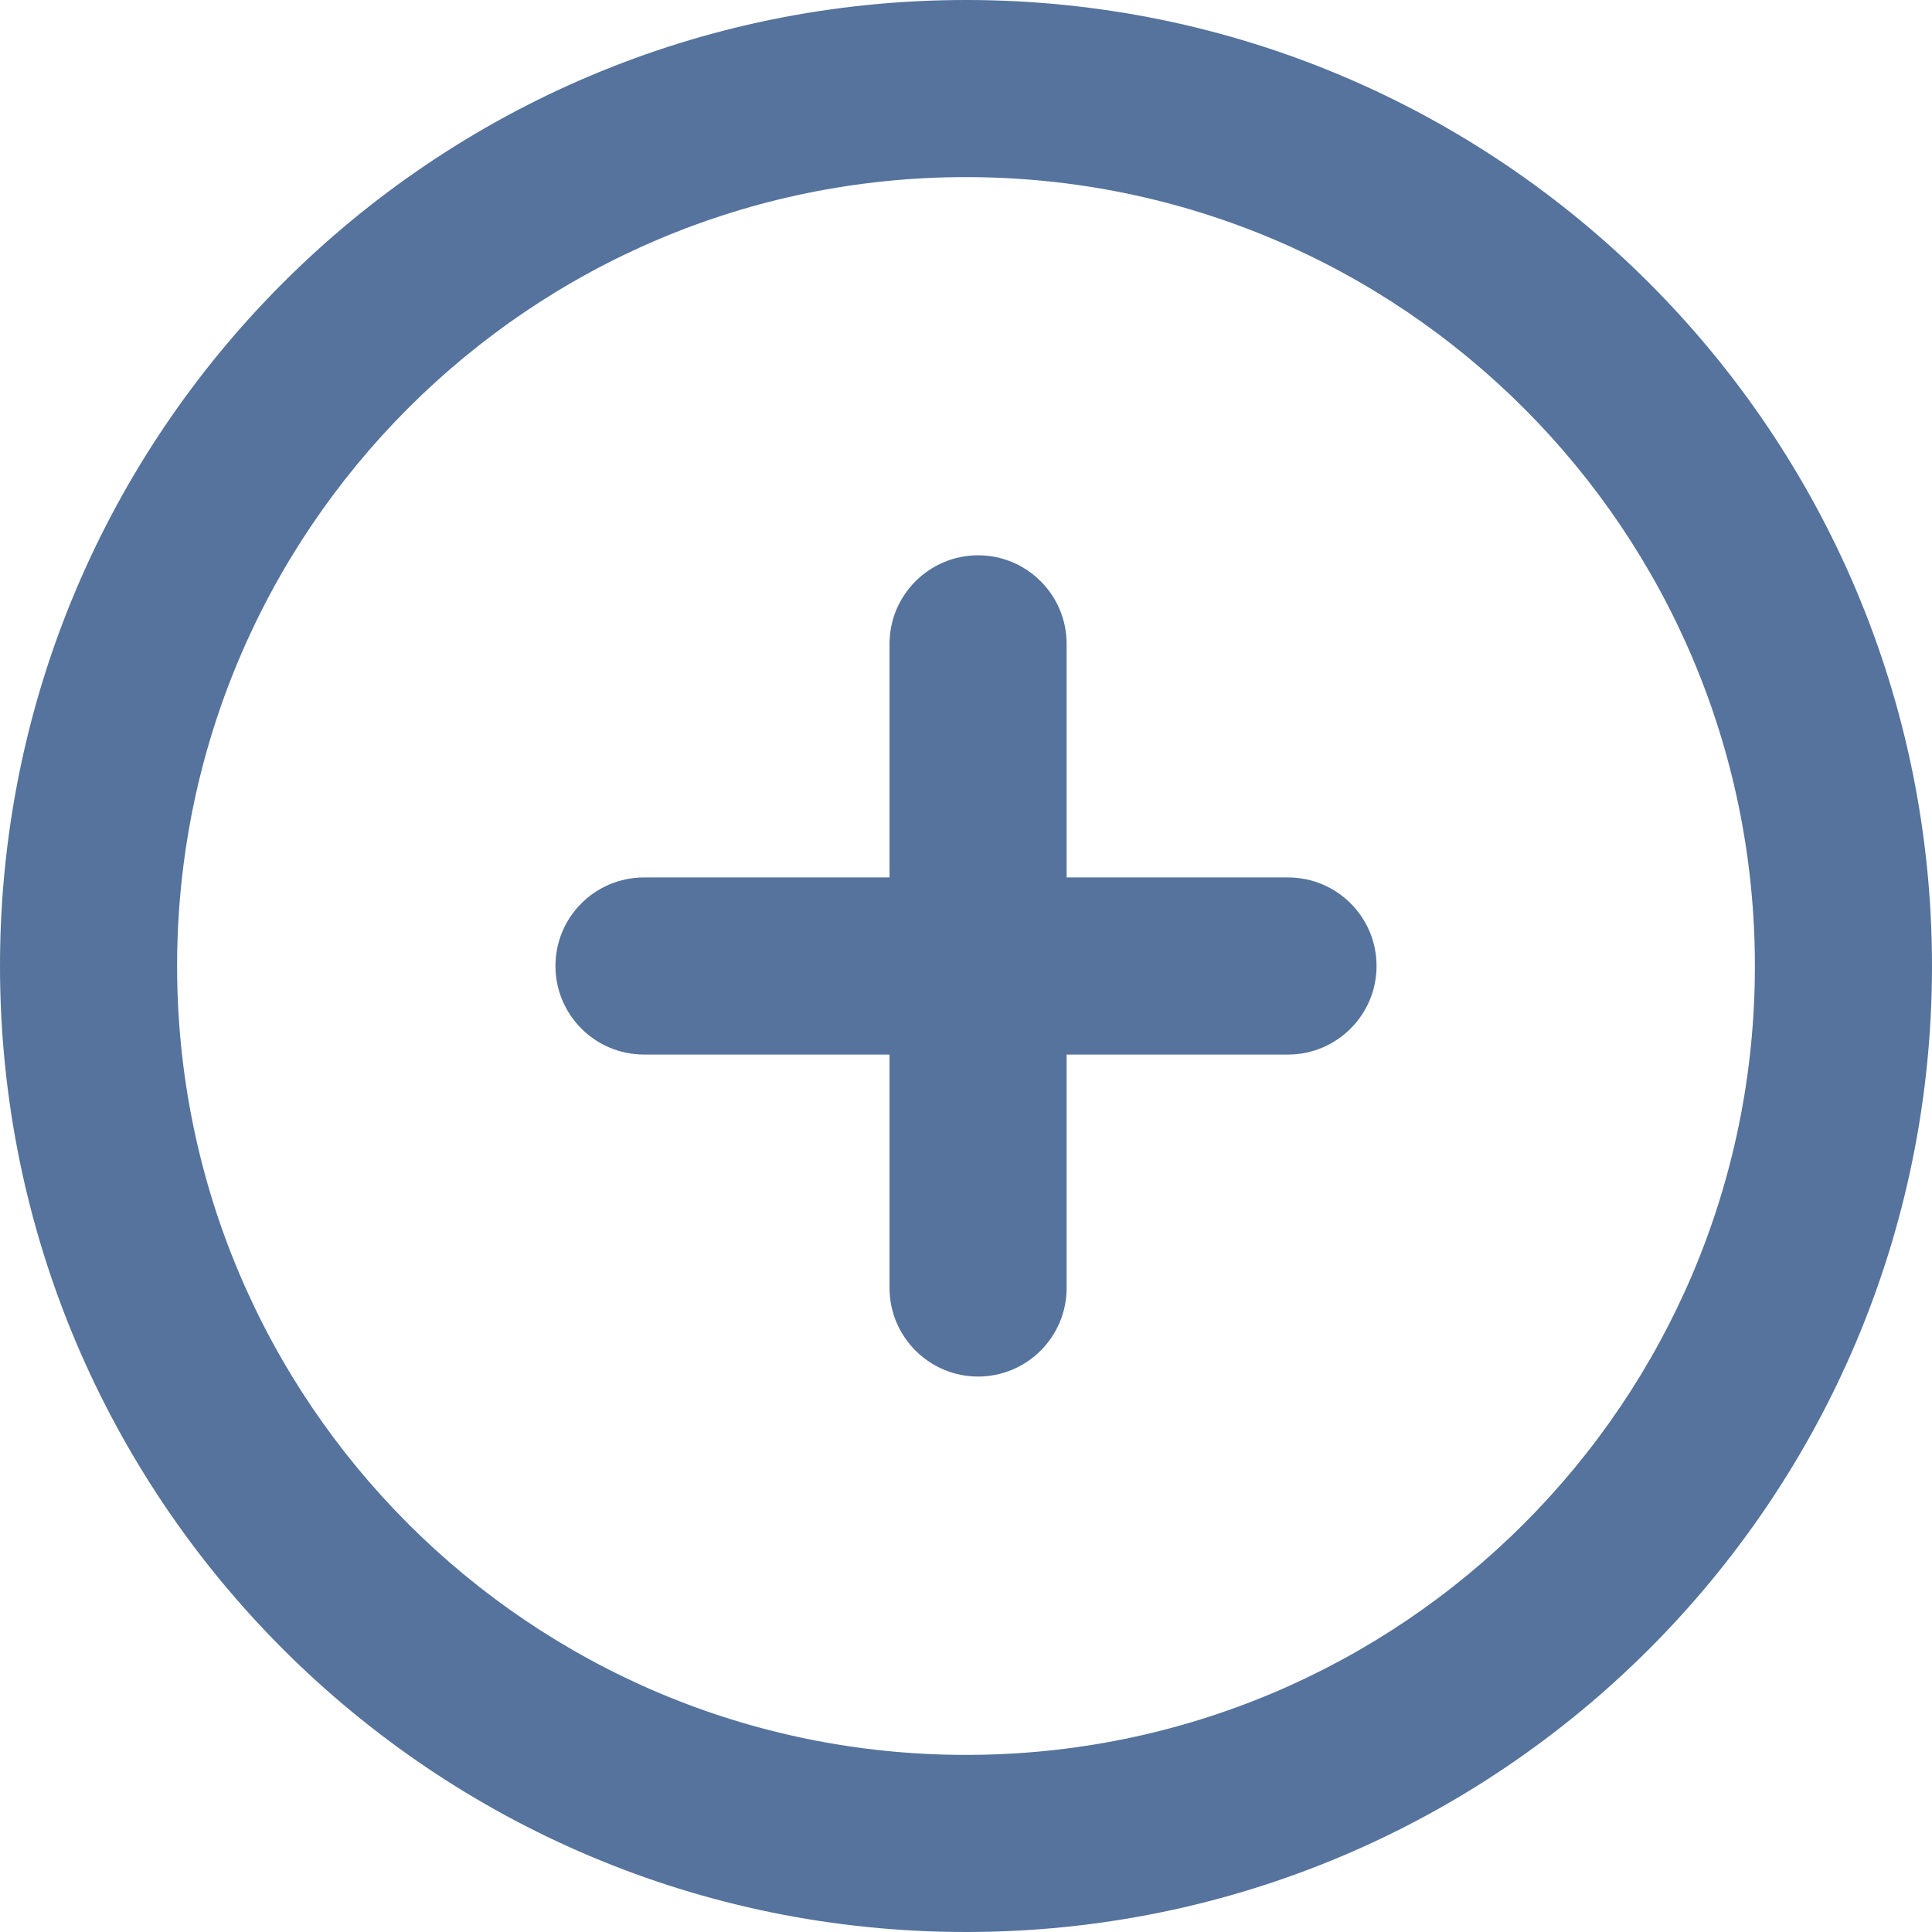 <svg width="12" height="12" viewBox="0 0 12 12" fill="none" xmlns="http://www.w3.org/2000/svg">
<path fill-rule="evenodd" clip-rule="evenodd" d="M6 10.9C8.706 10.9 10.9 8.706 10.9 6C10.9 3.294 8.706 1.1 6 1.1C3.294 1.1 1.1 3.294 1.1 6C1.1 8.706 3.294 10.9 6 10.9ZM6 12C9.314 12 12 9.314 12 6C12 2.686 9.314 0 6 0C2.686 0 0 2.686 0 6C0 9.314 2.686 12 6 12Z" fill="#55739C"/>
<path fill-rule="evenodd" clip-rule="evenodd" d="M6.075 3.449C6.379 3.449 6.625 3.696 6.625 3.999V5.45H8C8.304 5.45 8.55 5.696 8.55 6C8.55 6.303 8.304 6.55 8 6.55H6.625V8C6.625 8.303 6.379 8.55 6.075 8.55C5.772 8.55 5.525 8.303 5.525 8V6.55H4C3.696 6.55 3.45 6.303 3.45 6C3.45 5.696 3.696 5.45 4 5.45H5.525V3.999C5.525 3.696 5.772 3.449 6.075 3.449Z" fill="#55739C"/>
</svg>

